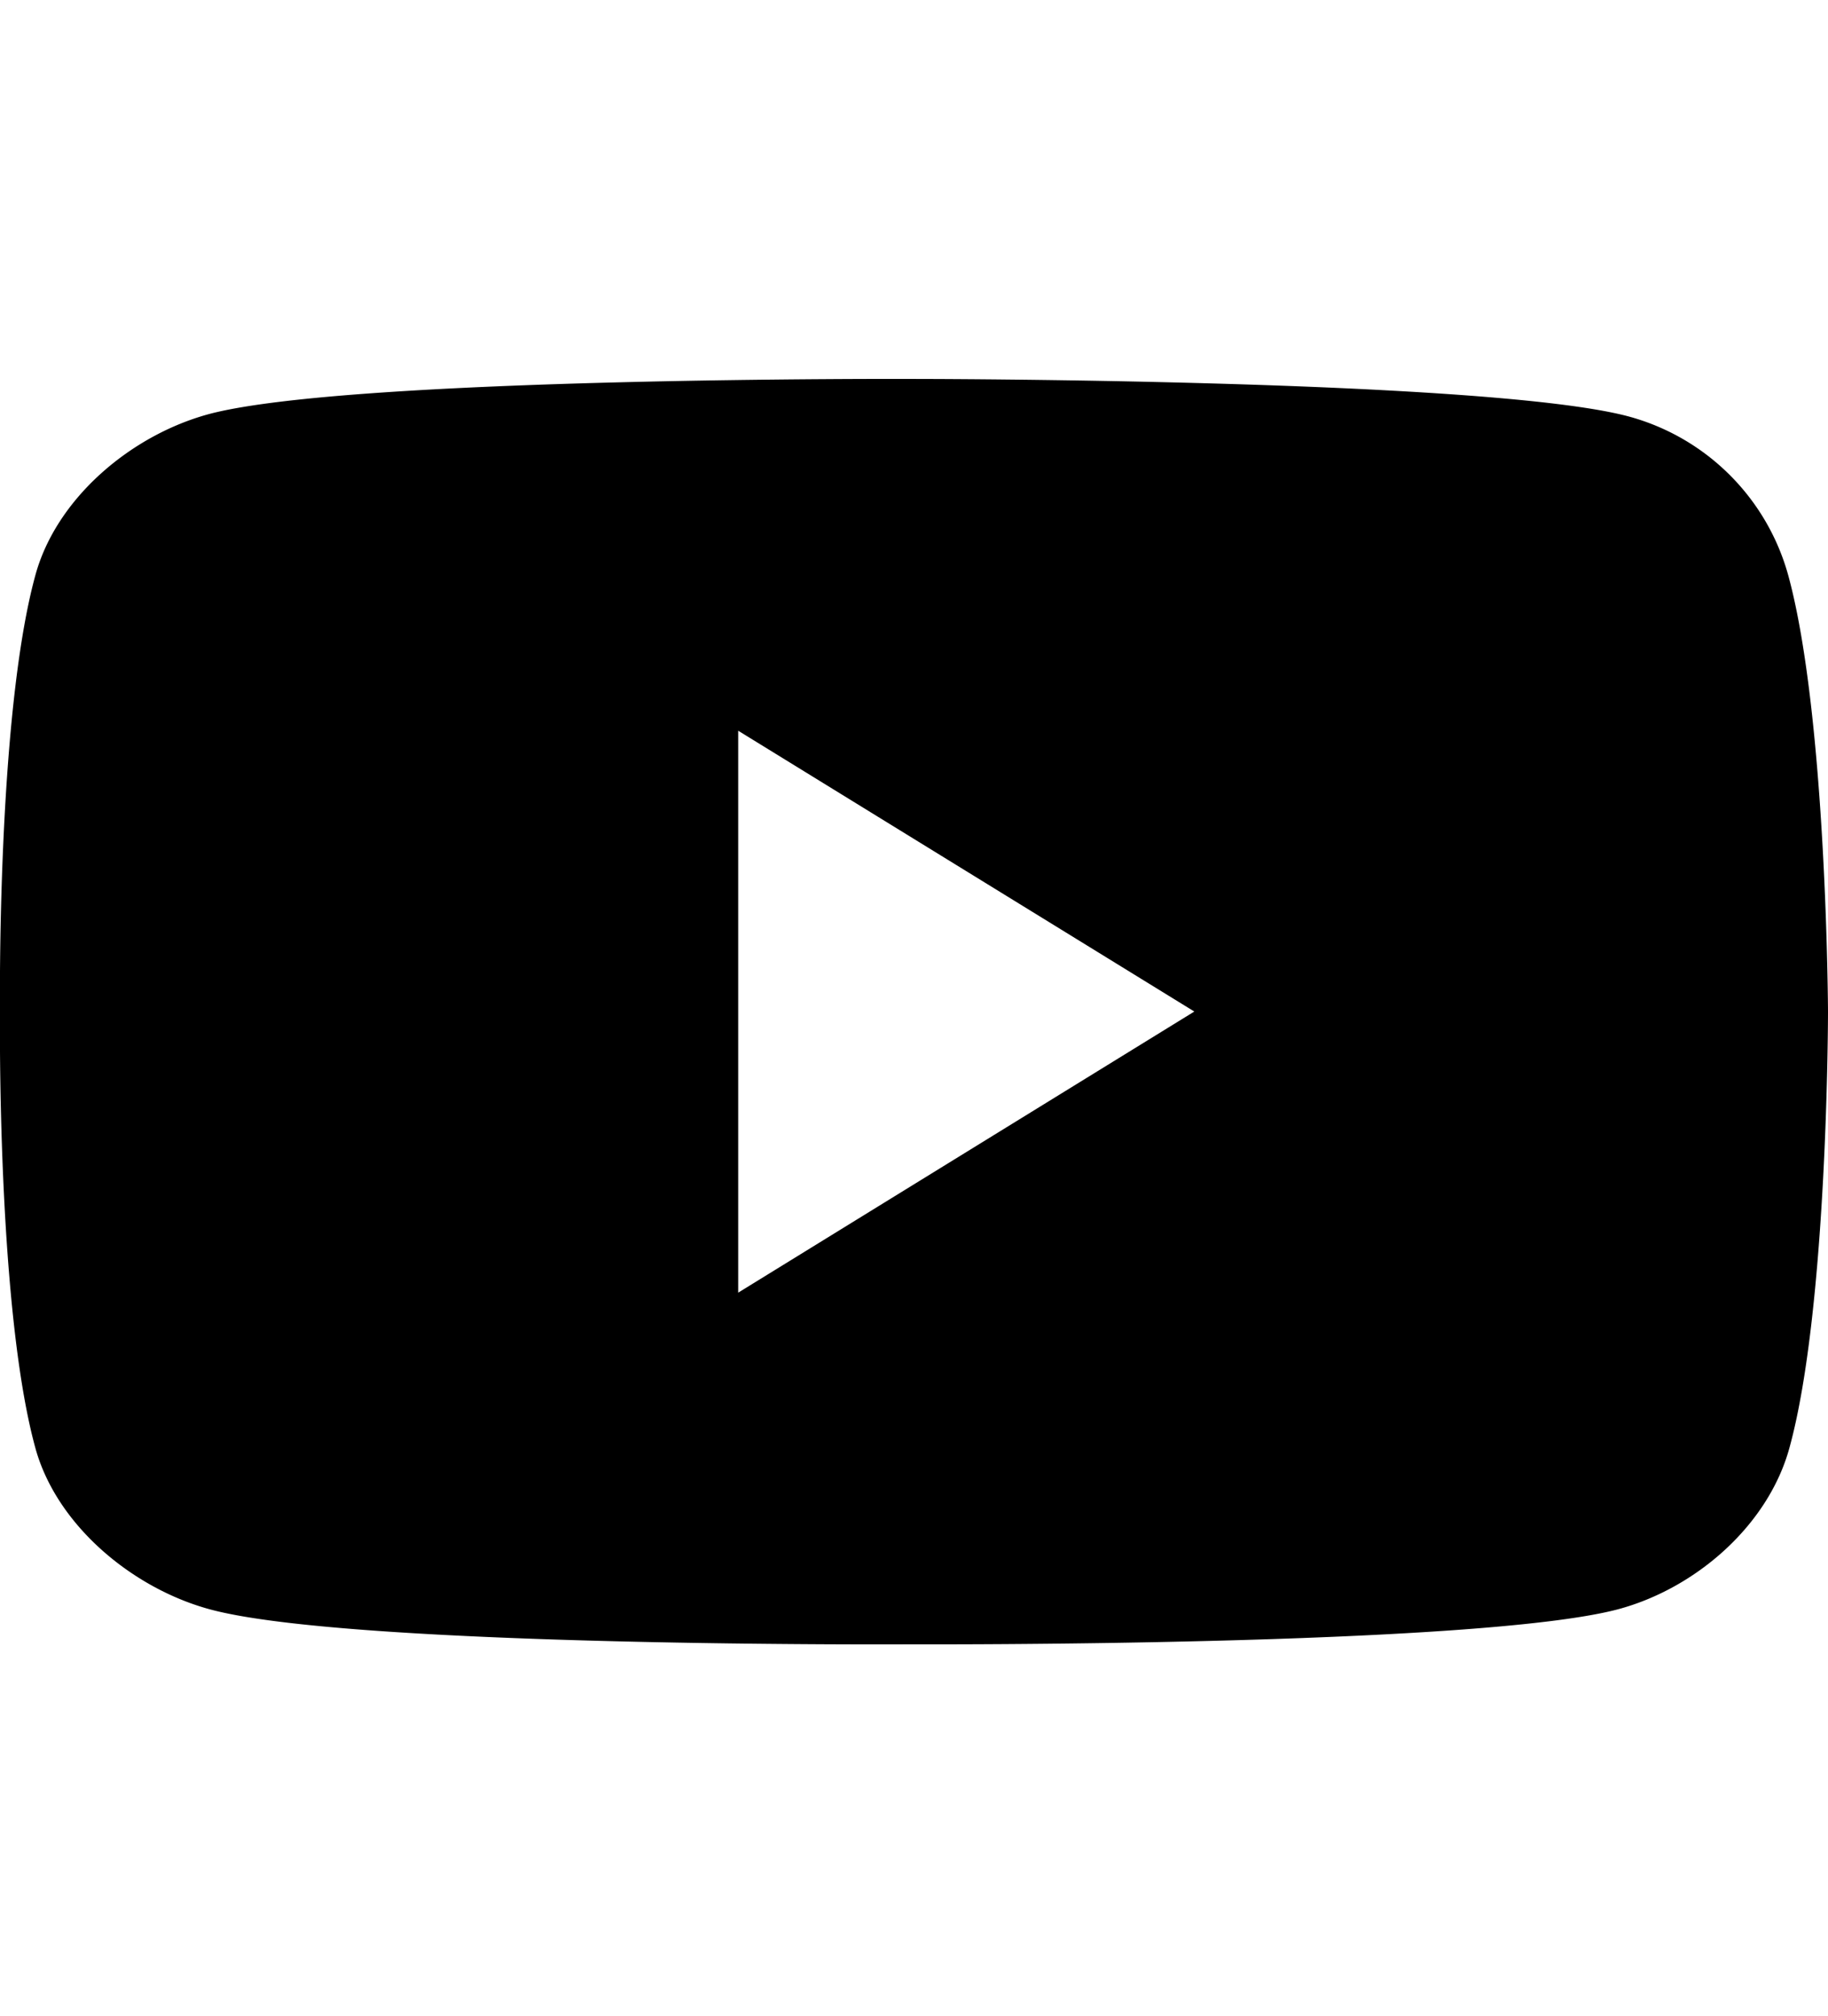 <svg id="Calque_1" data-name="Calque 1" xmlns="http://www.w3.org/2000/svg" viewBox="0 0 468.89 516.95"><path d="M458.76,147.76a58.28,58.28,0,0,0-41.38-41.08c-36.61-9.52-183.08-9.52-183.08-9.52s-143.78-.6-180.4,8.93C33.66,111.45,14.31,127.82,9,147.76-.87,184.08,0,259.4,0,259.4S-.87,334.71,9,371c5.36,20,25,36.32,45,41.68,36.62,9.82,180.4,8.93,180.4,8.93s143.79.6,180.41-8.93C435,407.35,453.7,391,459.06,371c9.83-36,9.83-111.63,9.83-111.63S468.59,184.08,458.76,147.76ZM189.35,331.44V187.36l117,72Z"></path></svg>
